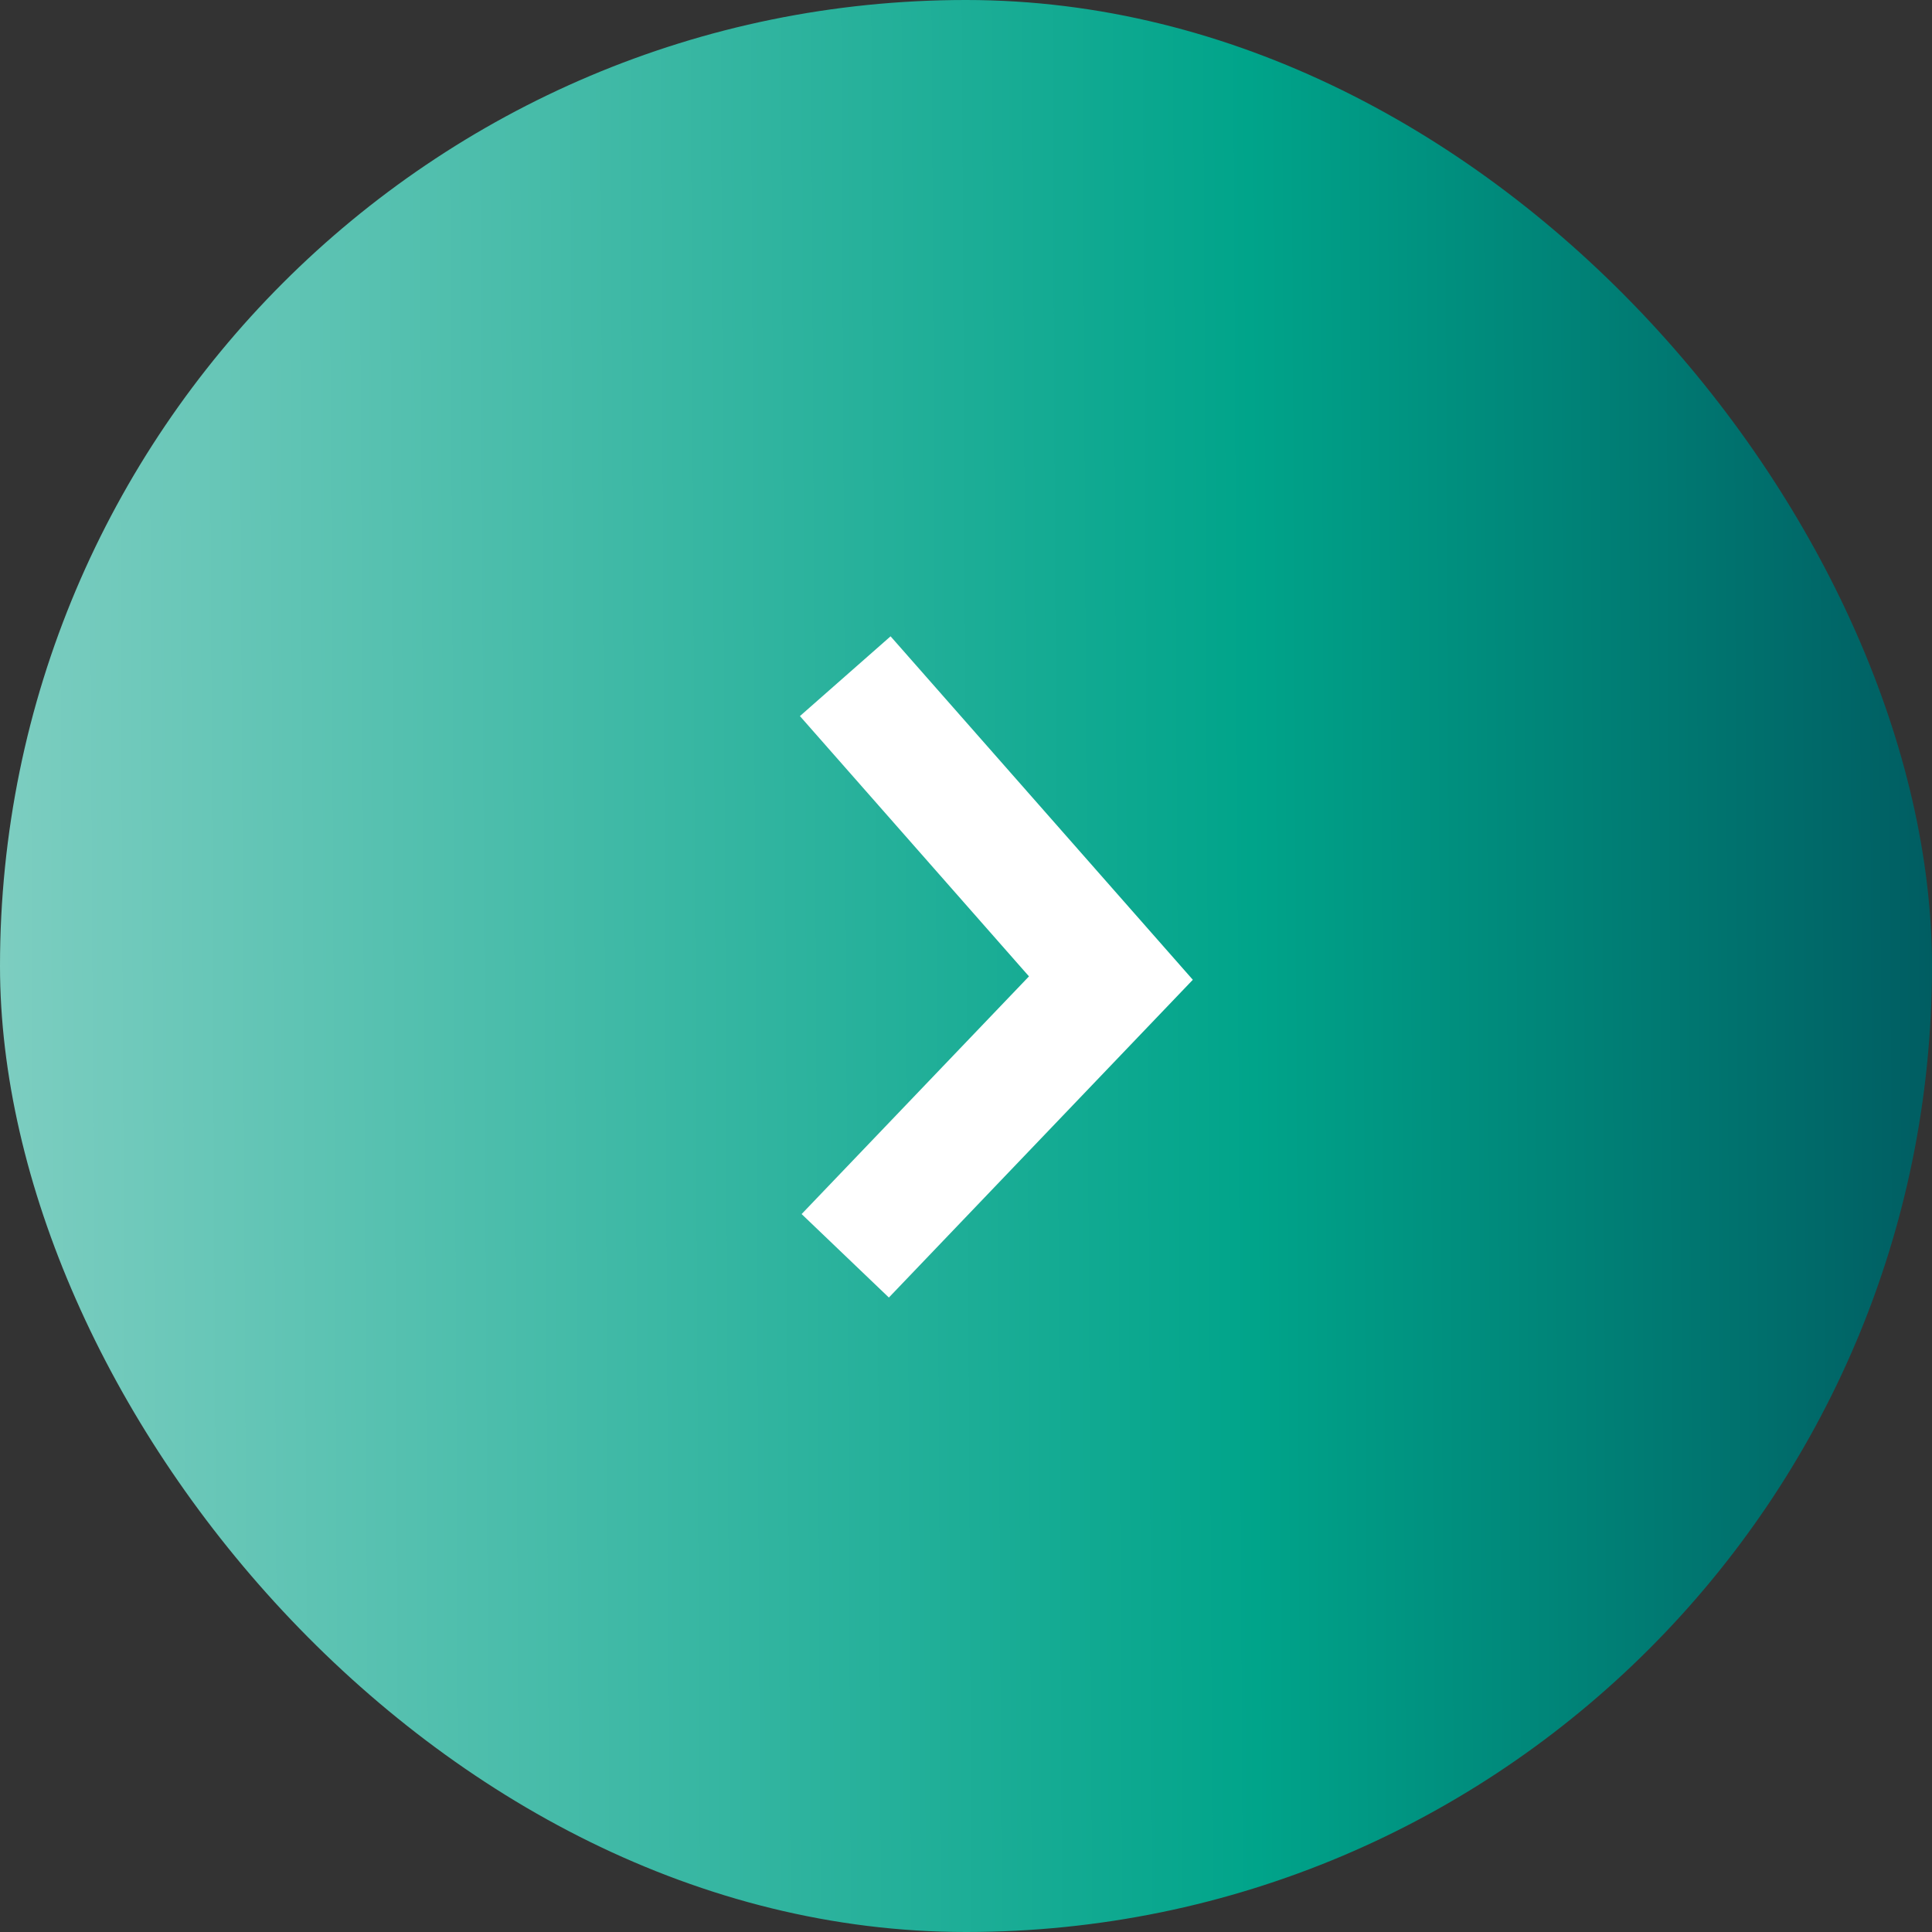 <svg width="80" height="80" viewBox="0 0 80 80" fill="none" xmlns="http://www.w3.org/2000/svg">
<rect x="0" y="0" width="80" height="80" fill="#333333" stroke="none"/>
<rect width="80" height="80" rx="40" fill="url(#paint0_linear_2083_2087)"/>
<path d="M35 52L46 40.5L35 28" stroke="white" stroke-width="5"/>
<defs>
<linearGradient id="paint0_linear_2083_2087" x1="-37.333" y1="40" x2="80.053" y2="39.4" gradientUnits="userSpaceOnUse">
<stop offset="0.071" stop-color="#F5F5F5"/>
<stop offset="0.324" stop-color="#7BCDC0"/>
<stop offset="0.76" stop-color="#00A48A"/>
<stop offset="1" stop-color="#005D62"/>
</linearGradient>
</defs>
</svg>
